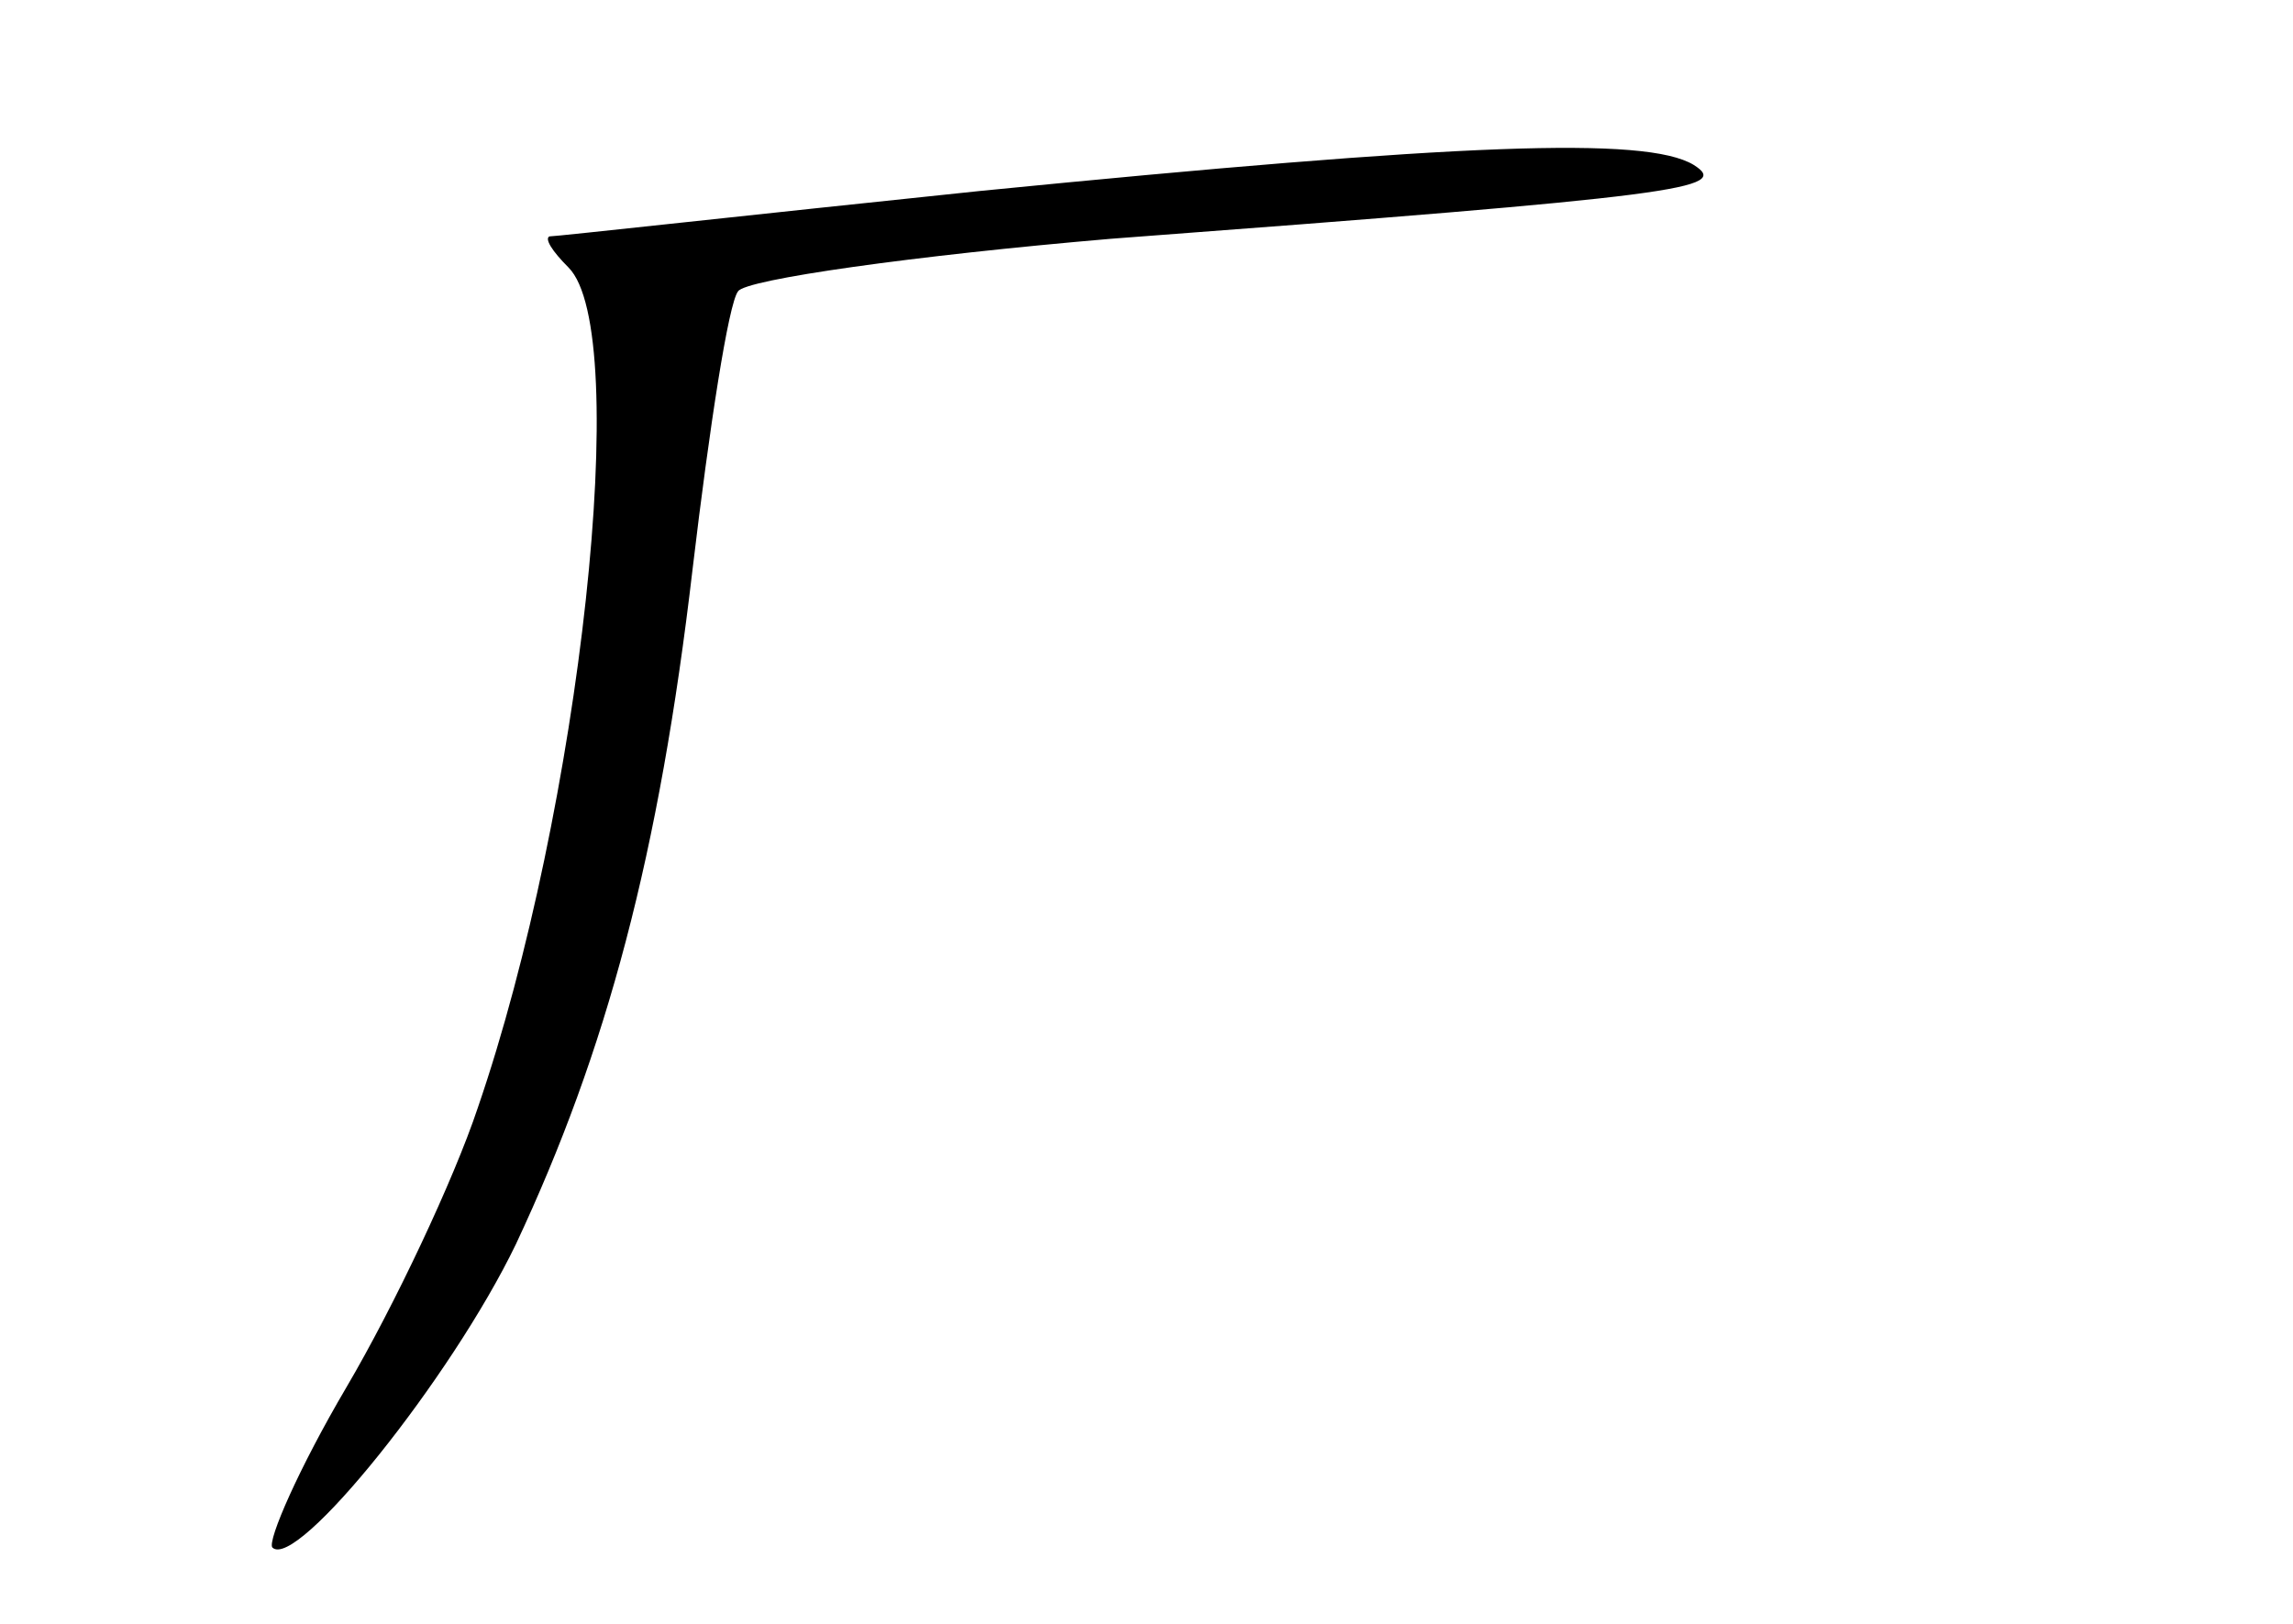<?xml version="1.0" standalone="no"?>
<!DOCTYPE svg PUBLIC "-//W3C//DTD SVG 20010904//EN"
 "http://www.w3.org/TR/2001/REC-SVG-20010904/DTD/svg10.dtd">
<svg version="1.0" xmlns="http://www.w3.org/2000/svg"
 width="96pt" height="68pt" viewBox="0 0 96 68"
 preserveAspectRatio="xMidYMid meet">
<g transform="translate(0,68) scale(0.1,-0.1)"
fill="#000000" stroke="none">
<path d="M410 600 c-96 -10 -177 -19 -180 -19 -2 -1 1 -6 8 -13 27 -27 5 -227
-38 -352 -10 -30 -35 -83 -55 -117 -20 -34 -33 -64 -31 -67 10 -10 75 71 102
127 38 81 60 163 74 283 7 59 15 111 19 116 3 5 74 15 156 22 240 18 260 21
244 31 -20 12 -97 9 -299 -11z"/>
</g>
</svg>
